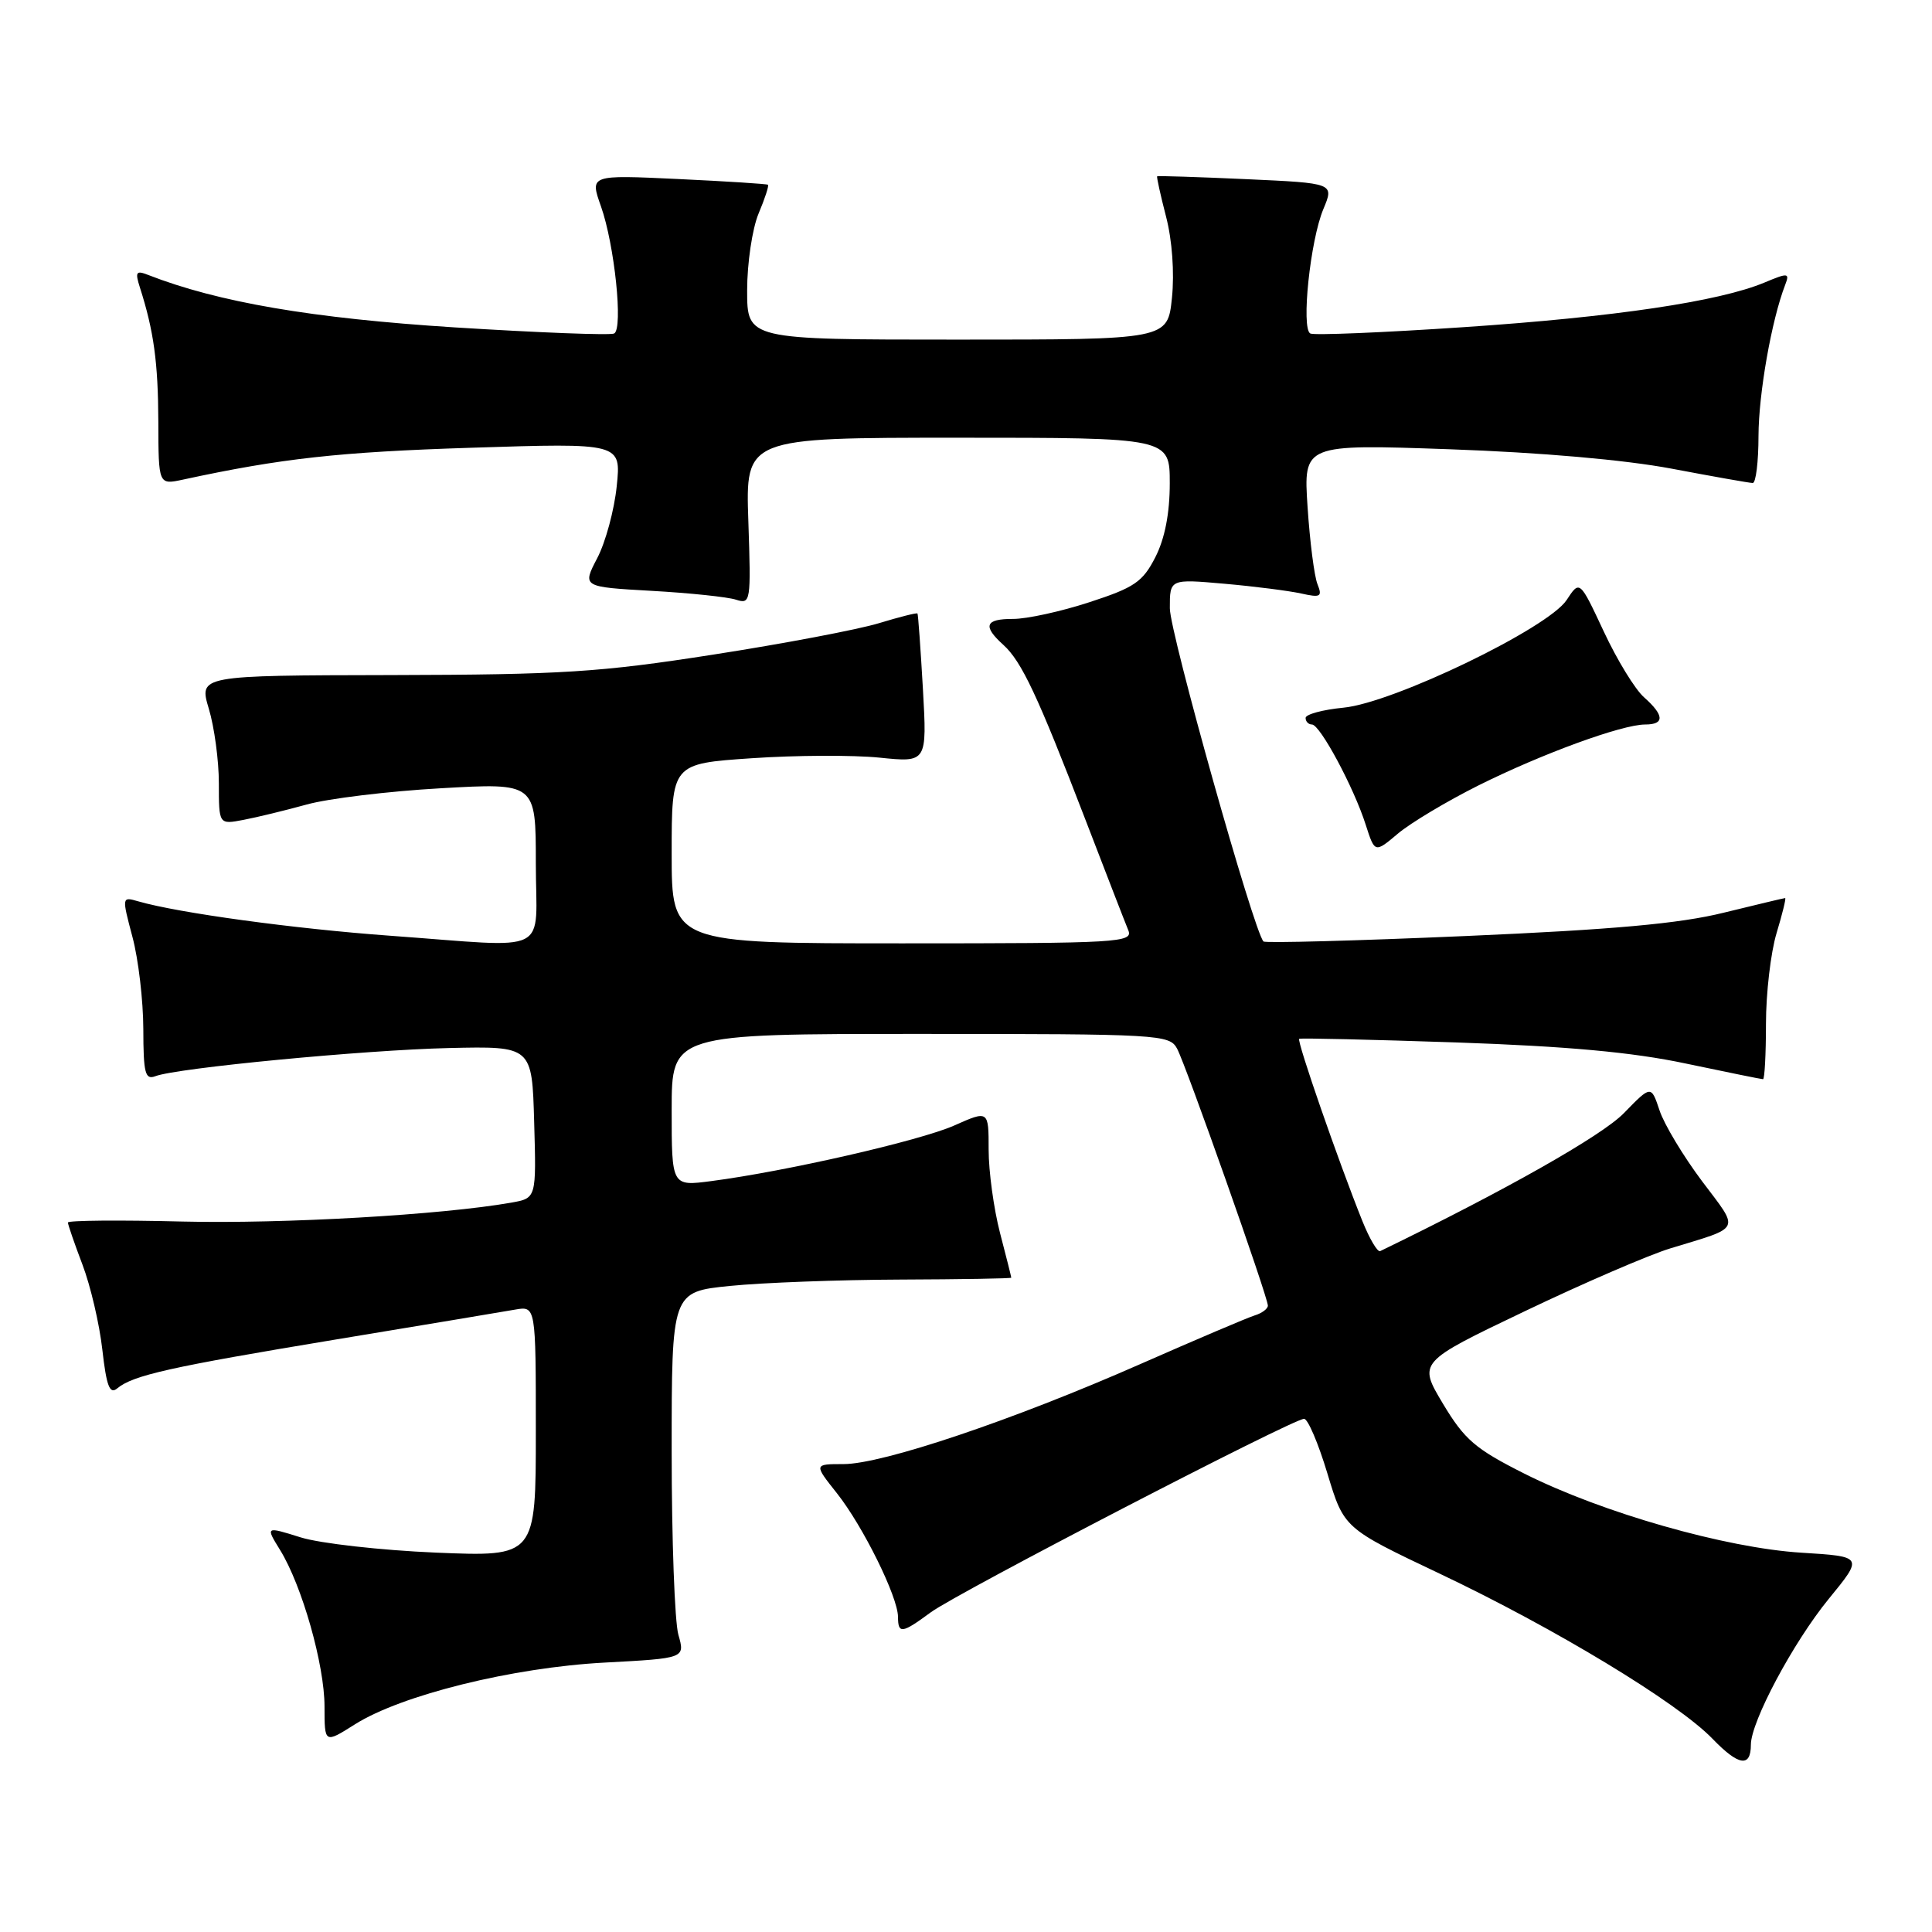 <?xml version="1.0" encoding="UTF-8" standalone="no"?>
<!DOCTYPE svg PUBLIC "-//W3C//DTD SVG 1.1//EN" "http://www.w3.org/Graphics/SVG/1.1/DTD/svg11.dtd" >
<svg xmlns="http://www.w3.org/2000/svg" xmlns:xlink="http://www.w3.org/1999/xlink" version="1.1" viewBox="0 0 256 256">
 <g >
 <path fill="currentColor"
d=" M 232.00 231.19 C 232.00 228.13 237.62 217.61 242.31 211.87 C 246.91 206.25 246.91 206.25 238.70 205.74 C 228.67 205.12 212.31 200.45 202.00 195.27 C 195.48 191.99 194.07 190.78 191.20 186.00 C 187.91 180.50 187.91 180.50 202.05 173.74 C 209.83 170.02 218.51 166.27 221.35 165.41 C 230.88 162.50 230.56 163.20 225.52 156.50 C 223.05 153.20 220.51 148.99 219.90 147.14 C 218.78 143.79 218.78 143.79 215.18 147.49 C 212.28 150.48 199.43 157.75 182.88 165.78 C 182.53 165.95 181.47 164.15 180.52 161.79 C 177.38 153.97 171.79 137.87 172.15 137.65 C 172.34 137.53 181.72 137.75 193.00 138.13 C 207.68 138.64 216.30 139.42 223.36 140.92 C 228.78 142.06 233.40 143.00 233.61 143.00 C 233.82 143.00 234.00 139.70 234.00 135.66 C 234.00 131.62 234.63 126.22 235.40 123.66 C 236.17 121.10 236.69 119.00 236.54 119.00 C 236.39 119.00 232.73 119.88 228.39 120.94 C 222.52 122.39 213.77 123.18 194.17 124.03 C 179.68 124.66 167.65 124.98 167.42 124.75 C 166.15 123.49 155.02 83.88 155.01 80.61 C 155.00 76.71 155.00 76.71 162.25 77.35 C 166.24 77.70 170.81 78.29 172.41 78.64 C 174.99 79.22 175.24 79.07 174.57 77.40 C 174.15 76.35 173.56 71.75 173.26 67.18 C 172.71 58.85 172.71 58.85 192.10 59.53 C 204.13 59.95 215.30 60.93 221.50 62.10 C 227.00 63.14 231.84 64.00 232.25 64.00 C 232.66 64.00 233.01 61.19 233.01 57.75 C 233.03 52.14 234.74 42.42 236.54 37.76 C 237.16 36.15 236.95 36.12 233.80 37.44 C 227.79 39.95 213.93 42.01 193.96 43.35 C 183.26 44.07 174.10 44.45 173.62 44.19 C 172.39 43.53 173.61 31.87 175.35 27.71 C 176.79 24.27 176.79 24.27 165.14 23.74 C 158.74 23.45 153.42 23.28 153.33 23.36 C 153.24 23.44 153.77 25.85 154.51 28.71 C 155.32 31.83 155.63 36.14 155.29 39.46 C 154.72 45.00 154.72 45.00 126.86 45.00 C 99.00 45.00 99.00 45.00 99.00 38.47 C 99.00 34.88 99.68 30.31 100.51 28.31 C 101.35 26.32 101.91 24.60 101.76 24.48 C 101.62 24.37 96.25 24.02 89.82 23.72 C 78.15 23.17 78.15 23.17 79.63 27.34 C 81.43 32.43 82.59 43.54 81.38 44.19 C 80.90 44.45 71.38 44.08 60.23 43.38 C 41.37 42.18 28.90 40.05 19.63 36.43 C 18.03 35.80 17.88 36.03 18.54 38.10 C 20.38 43.85 20.95 48.02 20.98 55.88 C 21.00 64.25 21.00 64.25 24.25 63.55 C 37.30 60.73 44.93 59.89 62.41 59.33 C 82.31 58.69 82.31 58.69 81.72 64.41 C 81.40 67.56 80.24 71.85 79.14 73.95 C 77.15 77.77 77.15 77.77 86.33 78.29 C 91.37 78.57 96.41 79.10 97.52 79.46 C 99.47 80.09 99.52 79.77 99.16 69.06 C 98.78 58.00 98.78 58.00 126.89 58.00 C 155.00 58.00 155.00 58.00 155.00 64.04 C 155.00 68.01 154.35 71.36 153.09 73.83 C 151.42 77.11 150.31 77.86 144.34 79.80 C 140.58 81.03 136.04 82.02 134.25 82.01 C 130.53 82.00 130.17 82.94 132.94 85.44 C 135.37 87.64 137.49 92.15 143.78 108.50 C 146.53 115.65 149.10 122.29 149.50 123.25 C 150.17 124.89 148.36 125.00 119.61 125.00 C 89.00 125.00 89.00 125.00 89.00 113.10 C 89.00 101.19 89.00 101.19 99.61 100.47 C 105.44 100.07 113.06 100.04 116.53 100.39 C 122.84 101.04 122.84 101.04 122.29 91.27 C 121.98 85.90 121.66 81.40 121.57 81.29 C 121.48 81.17 119.18 81.75 116.45 82.58 C 113.73 83.41 103.85 85.29 94.50 86.74 C 79.52 89.08 74.47 89.40 51.92 89.45 C 26.35 89.50 26.35 89.50 27.67 93.91 C 28.40 96.33 29.00 100.78 29.00 103.79 C 29.00 109.26 29.00 109.26 32.25 108.64 C 34.04 108.30 37.82 107.38 40.65 106.60 C 43.48 105.81 51.47 104.84 58.40 104.45 C 71.00 103.73 71.00 103.73 71.00 114.36 C 71.00 126.77 73.44 125.56 51.70 123.99 C 39.03 123.07 23.67 120.98 18.31 119.43 C 16.14 118.80 16.14 118.83 17.55 124.15 C 18.34 127.09 18.98 132.59 18.99 136.36 C 19.00 142.21 19.23 143.12 20.59 142.60 C 23.44 141.51 48.25 139.13 59.50 138.87 C 70.50 138.62 70.50 138.62 70.78 148.69 C 71.07 158.76 71.07 158.76 67.78 159.35 C 58.54 160.98 37.60 162.18 24.15 161.86 C 15.82 161.65 9.00 161.71 9.00 161.99 C 9.00 162.27 9.87 164.79 10.93 167.58 C 11.99 170.37 13.18 175.44 13.56 178.84 C 14.11 183.69 14.54 184.80 15.53 183.97 C 17.64 182.22 22.53 181.13 44.50 177.49 C 56.05 175.58 66.74 173.80 68.25 173.53 C 71.00 173.05 71.00 173.05 71.00 189.67 C 71.00 206.28 71.00 206.28 57.75 205.73 C 50.46 205.42 42.40 204.51 39.84 203.71 C 35.18 202.25 35.18 202.25 37.11 205.38 C 40.02 210.09 43.00 220.60 43.00 226.12 C 43.00 231.03 43.00 231.03 47.02 228.49 C 53.19 224.59 67.91 220.95 80.14 220.30 C 90.78 219.73 90.78 219.73 89.89 216.62 C 89.40 214.91 89.00 203.99 89.00 192.34 C 89.00 171.17 89.00 171.17 96.75 170.39 C 101.01 169.96 111.14 169.58 119.25 169.55 C 127.36 169.52 134.00 169.41 134.00 169.30 C 134.00 169.19 133.33 166.51 132.50 163.34 C 131.68 160.17 131.00 155.22 131.00 152.35 C 131.00 147.11 131.00 147.11 126.43 149.14 C 121.86 151.16 104.16 155.21 94.25 156.50 C 89.00 157.19 89.00 157.19 89.00 147.09 C 89.00 137.00 89.00 137.00 121.96 137.00 C 153.64 137.00 154.97 137.08 155.97 138.95 C 157.17 141.19 168.00 171.85 168.00 173.00 C 168.00 173.42 167.21 174.01 166.25 174.30 C 165.29 174.60 158.43 177.52 151.00 180.79 C 134.19 188.19 116.94 194.00 111.77 194.00 C 107.83 194.00 107.83 194.00 110.91 197.88 C 114.36 202.25 118.98 211.59 118.99 214.25 C 119.00 216.53 119.51 216.46 123.32 213.65 C 126.79 211.08 171.32 188.00 172.80 188.00 C 173.30 188.00 174.69 191.26 175.89 195.25 C 178.08 202.50 178.08 202.50 190.73 208.50 C 206.02 215.75 222.27 225.59 226.91 230.39 C 230.37 233.98 232.00 234.24 232.00 231.19 Z  M 195.91 104.07 C 204.31 99.88 214.92 96.00 218.00 96.00 C 220.59 96.00 220.53 94.78 217.85 92.40 C 216.66 91.36 214.26 87.43 212.51 83.68 C 209.32 76.86 209.32 76.86 207.59 79.50 C 205.15 83.23 184.62 93.14 178.02 93.77 C 175.26 94.04 173.00 94.65 173.00 95.13 C 173.00 95.61 173.38 96.00 173.84 96.00 C 174.91 96.00 179.39 104.34 180.96 109.27 C 182.17 113.04 182.17 113.04 185.24 110.45 C 186.93 109.03 191.73 106.16 195.91 104.07 Z "/>
</g>
</svg>